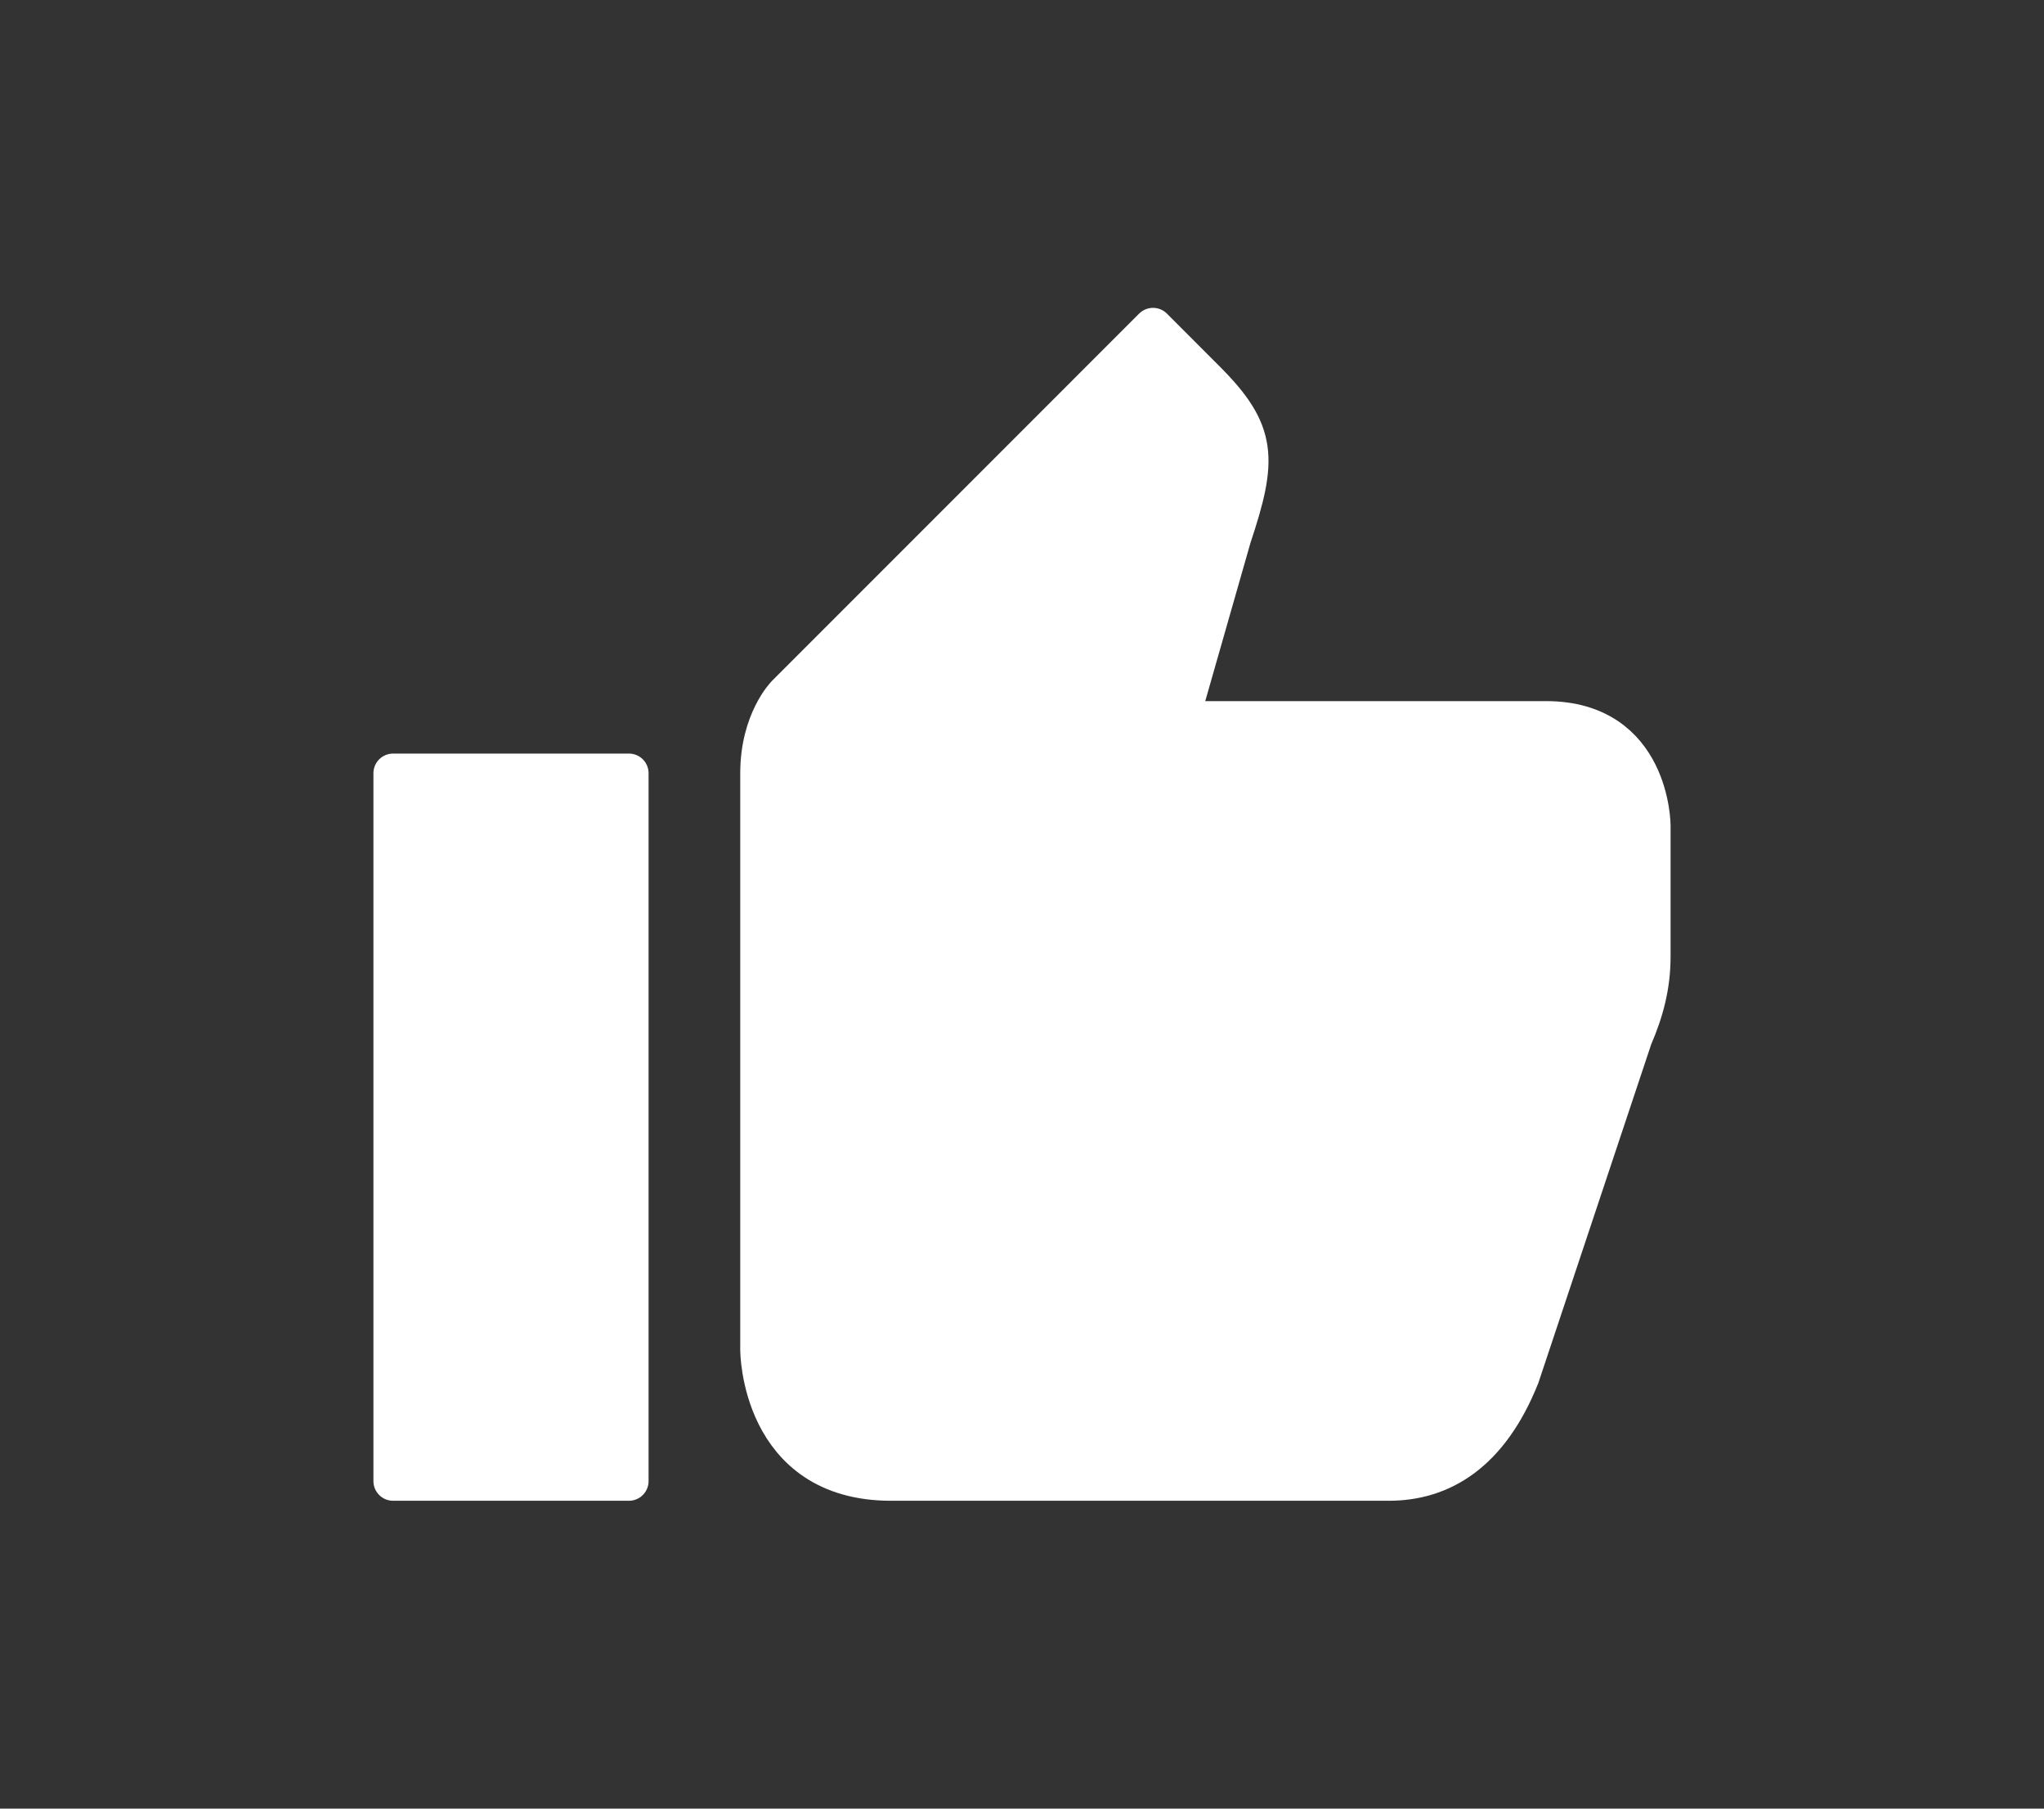 <svg width="52" height="46" viewBox="0 0 52 46" fill="none" xmlns="http://www.w3.org/2000/svg">
<rect x="0" y="0" width="52" height="46" fill="#333333" stroke="none"/>
<g clip-path="url(#clip0_6815_369)">
<mask id="mask0_6815_369" style="mask-type:luminance" maskUnits="userSpaceOnUse" x="0" y="0" width="52" height="46">
<path d="M52 0H0V46H52V0Z" fill="white"/>
</mask>
<g mask="url(#mask0_6815_369)">
<path d="M19.332 34.335C19.332 34.335 19.333 37.67 22.667 37.67H35.332C36.666 37.67 37.883 36.96 38.666 35.003L41.537 26.39C41.834 25.702 42 25.062 42 24.328V21C42 21 42 18.332 39.333 18.332H29.999L31.333 13.664C32 11.665 32 10.997 30.666 9.664L29.333 8.33L19.999 17.665C19.999 17.665 19.332 18.332 19.332 19.666V34.335Z" fill="white"/>
<path d="M10 37.67V19.666H16V37.67H10Z" fill="white"/>
<path d="M19.332 34.335C19.332 34.335 19.333 37.67 22.667 37.67H35.332C36.666 37.67 37.883 36.96 38.666 35.003L41.537 26.39C41.834 25.702 42 25.062 42 24.328V21C42 21 42 18.332 39.333 18.332H29.999L31.333 13.664C32 11.665 32 10.997 30.666 9.664L29.333 8.33L19.999 17.665C19.999 17.665 19.332 18.332 19.332 19.666V34.335Z" stroke="white" stroke-linecap="round" stroke-linejoin="round"/>
<path d="M10 37.67V19.666H16V37.67H10Z" stroke="white" stroke-linecap="round" stroke-linejoin="round"/>
</g>
</g>
<defs>
<clipPath id="clip0_6815_369">
<rect width="52" height="46" fill="white"/>
</clipPath>
</defs>
</svg>
